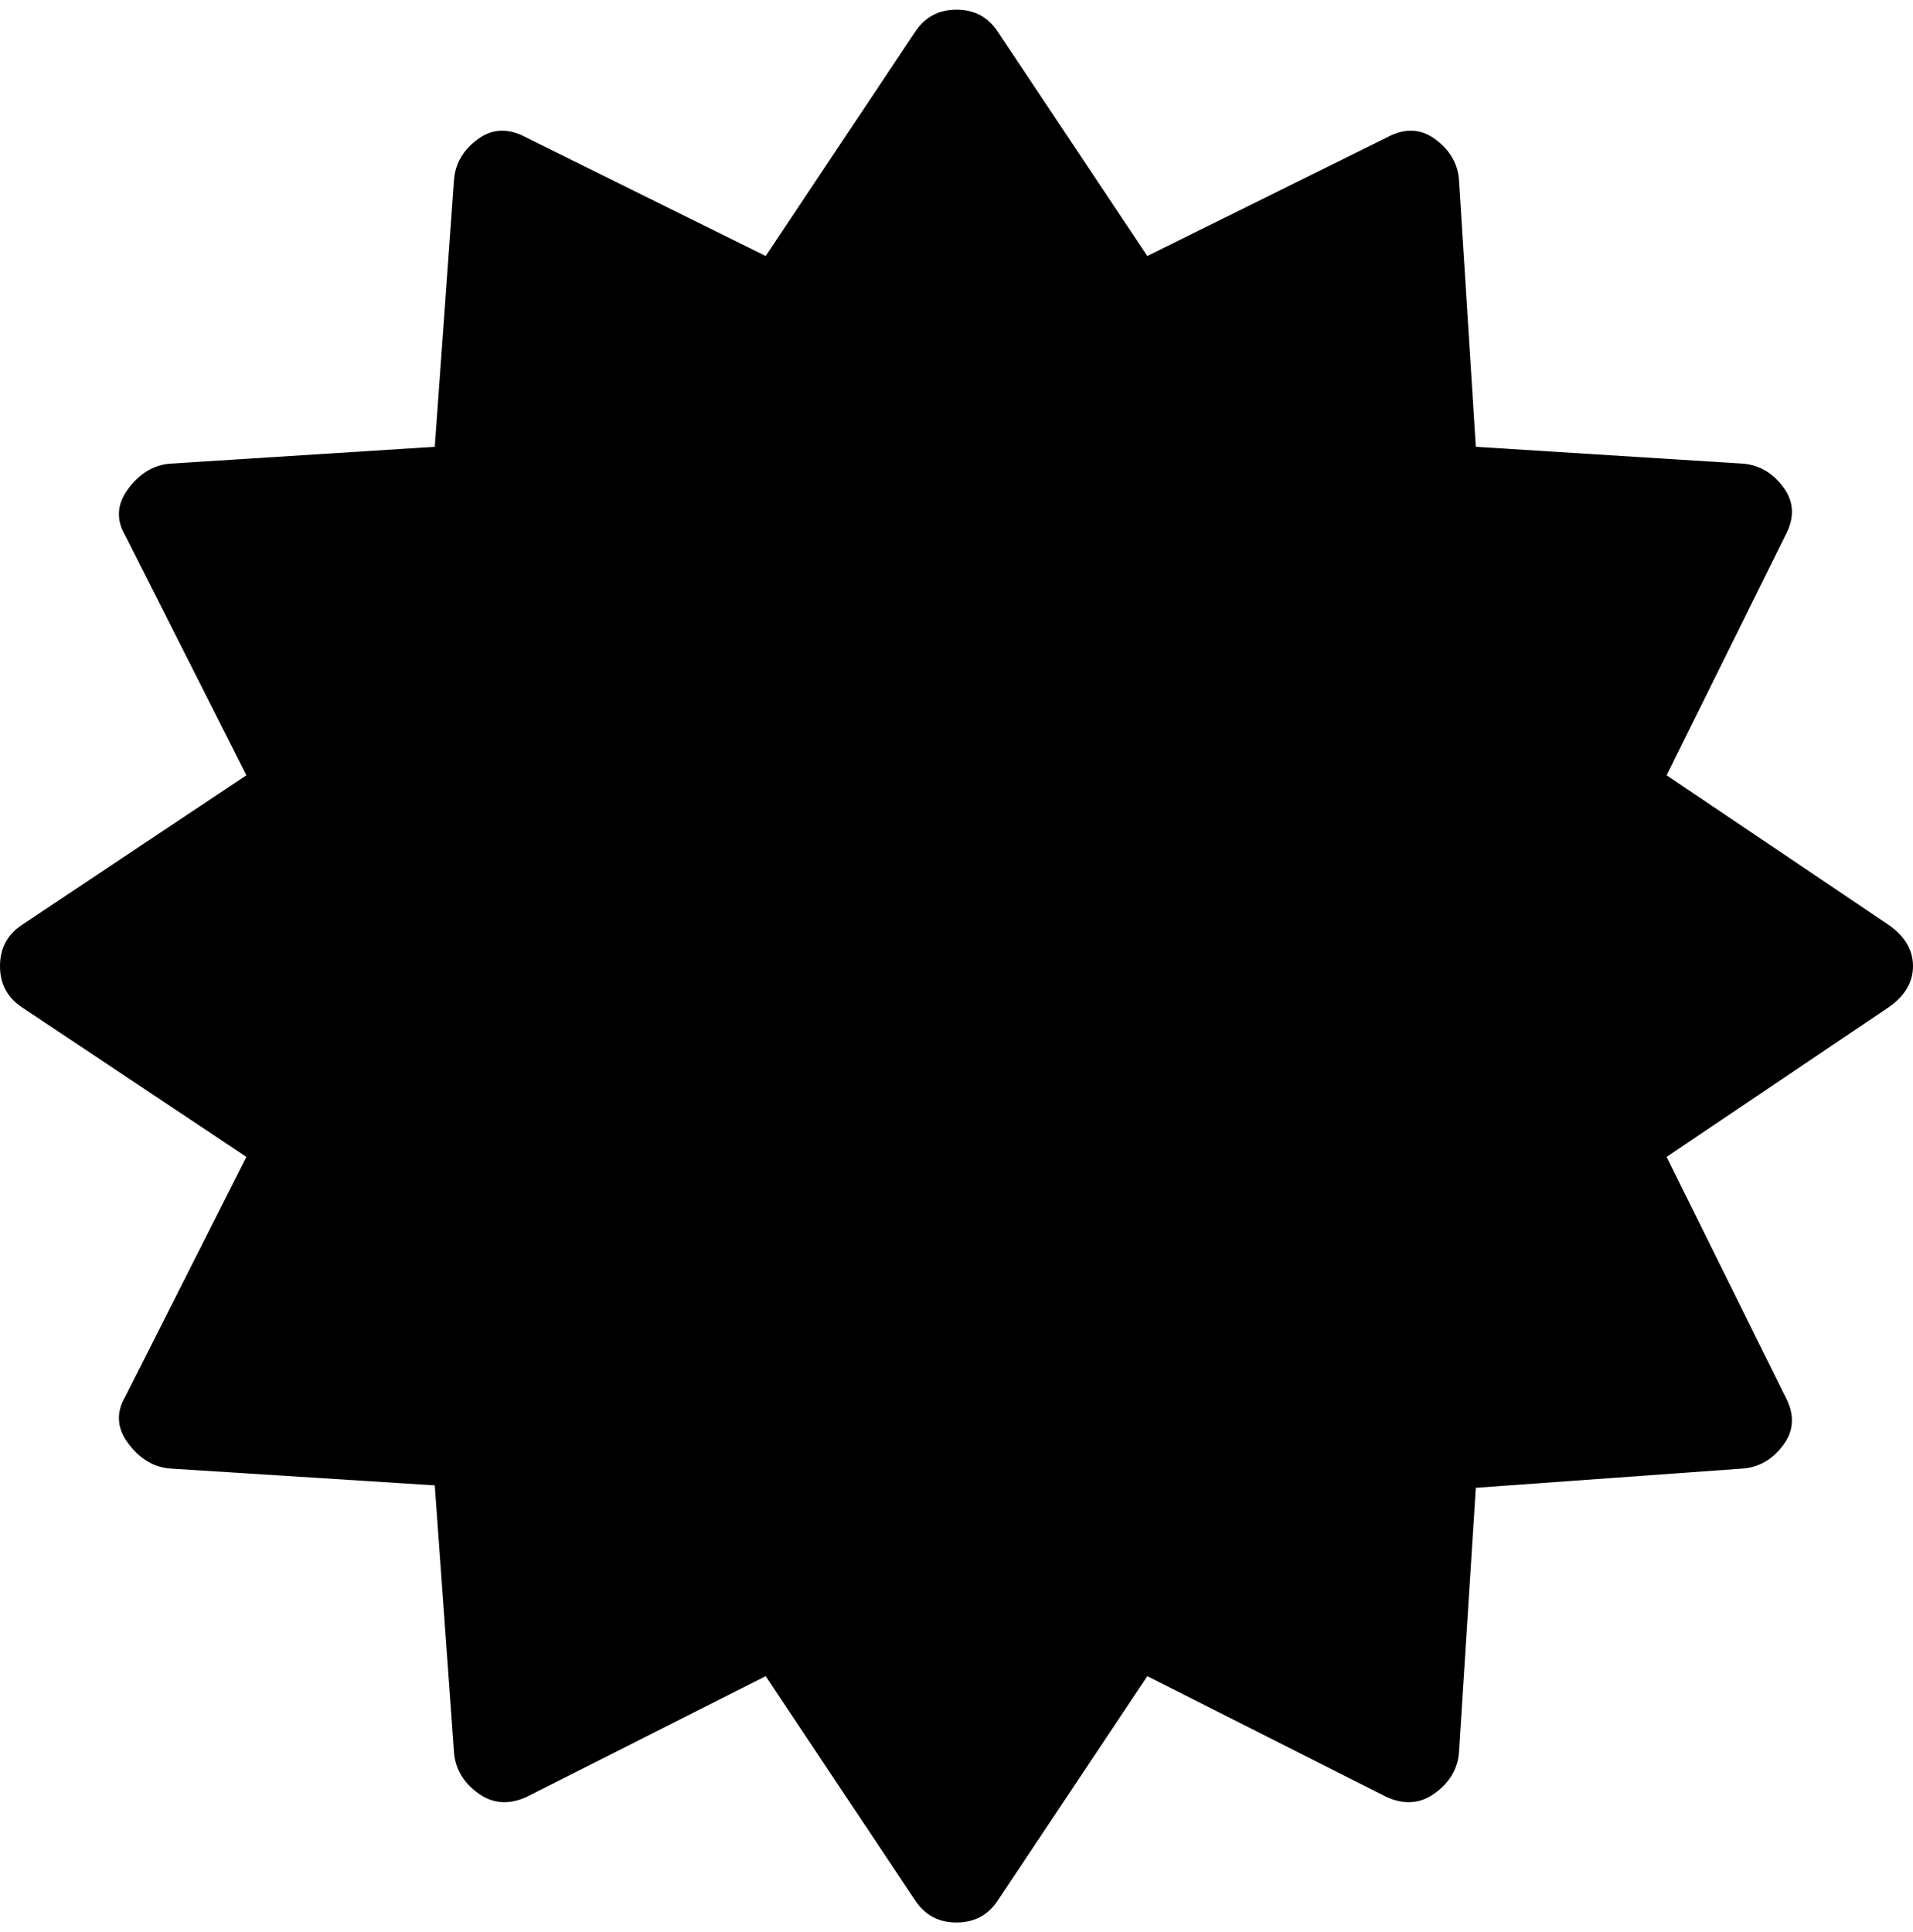 <svg height="1000" width="990" xmlns="http://www.w3.org/2000/svg"><path d="M862.5 401.25l115 77.5q12.5 8.75 12.5 21.25t-12.5 21.25l-115 77.5 61.25 123.75q7.5 13.75 -.625 25t-20.625 12.5l-138.75 10 -8.75 137.5q-1.25 12.5 -12.5 20.625t-25 1.875l-123.75 -62.5 -77.5 116.25q-7.5 11.25 -21.25 11.25t-21.25 -11.25l-77.5 -116.25 -123.75 62.5q-13.75 6.25 -25 -1.875t-12.5 -20.625l-10 -138.75 -137.5 -8.75q-12.5 -1.25 -21.25 -13.125t-1.25 -24.375l62.5 -123.75 -116.25 -77.5q-11.25 -7.5 -11.25 -21.25t11.25 -21.25l116.25 -77.5 -62.5 -123.75q-7.5 -12.5 1.25 -24.375t21.25 -13.125l137.5 -8.75 10 -138.75q1.25 -12.5 12.5 -20.625t25 -.625l123.75 61.25 77.5 -116.25q7.5 -11.25 21.25 -11.25t21.25 11.25l77.5 116.25 123.75 -61.25q13.75 -7.5 25 .625t12.5 20.625l8.75 138.75 138.75 8.75q12.5 1.25 20.625 12.5t.625 25z"/></svg>